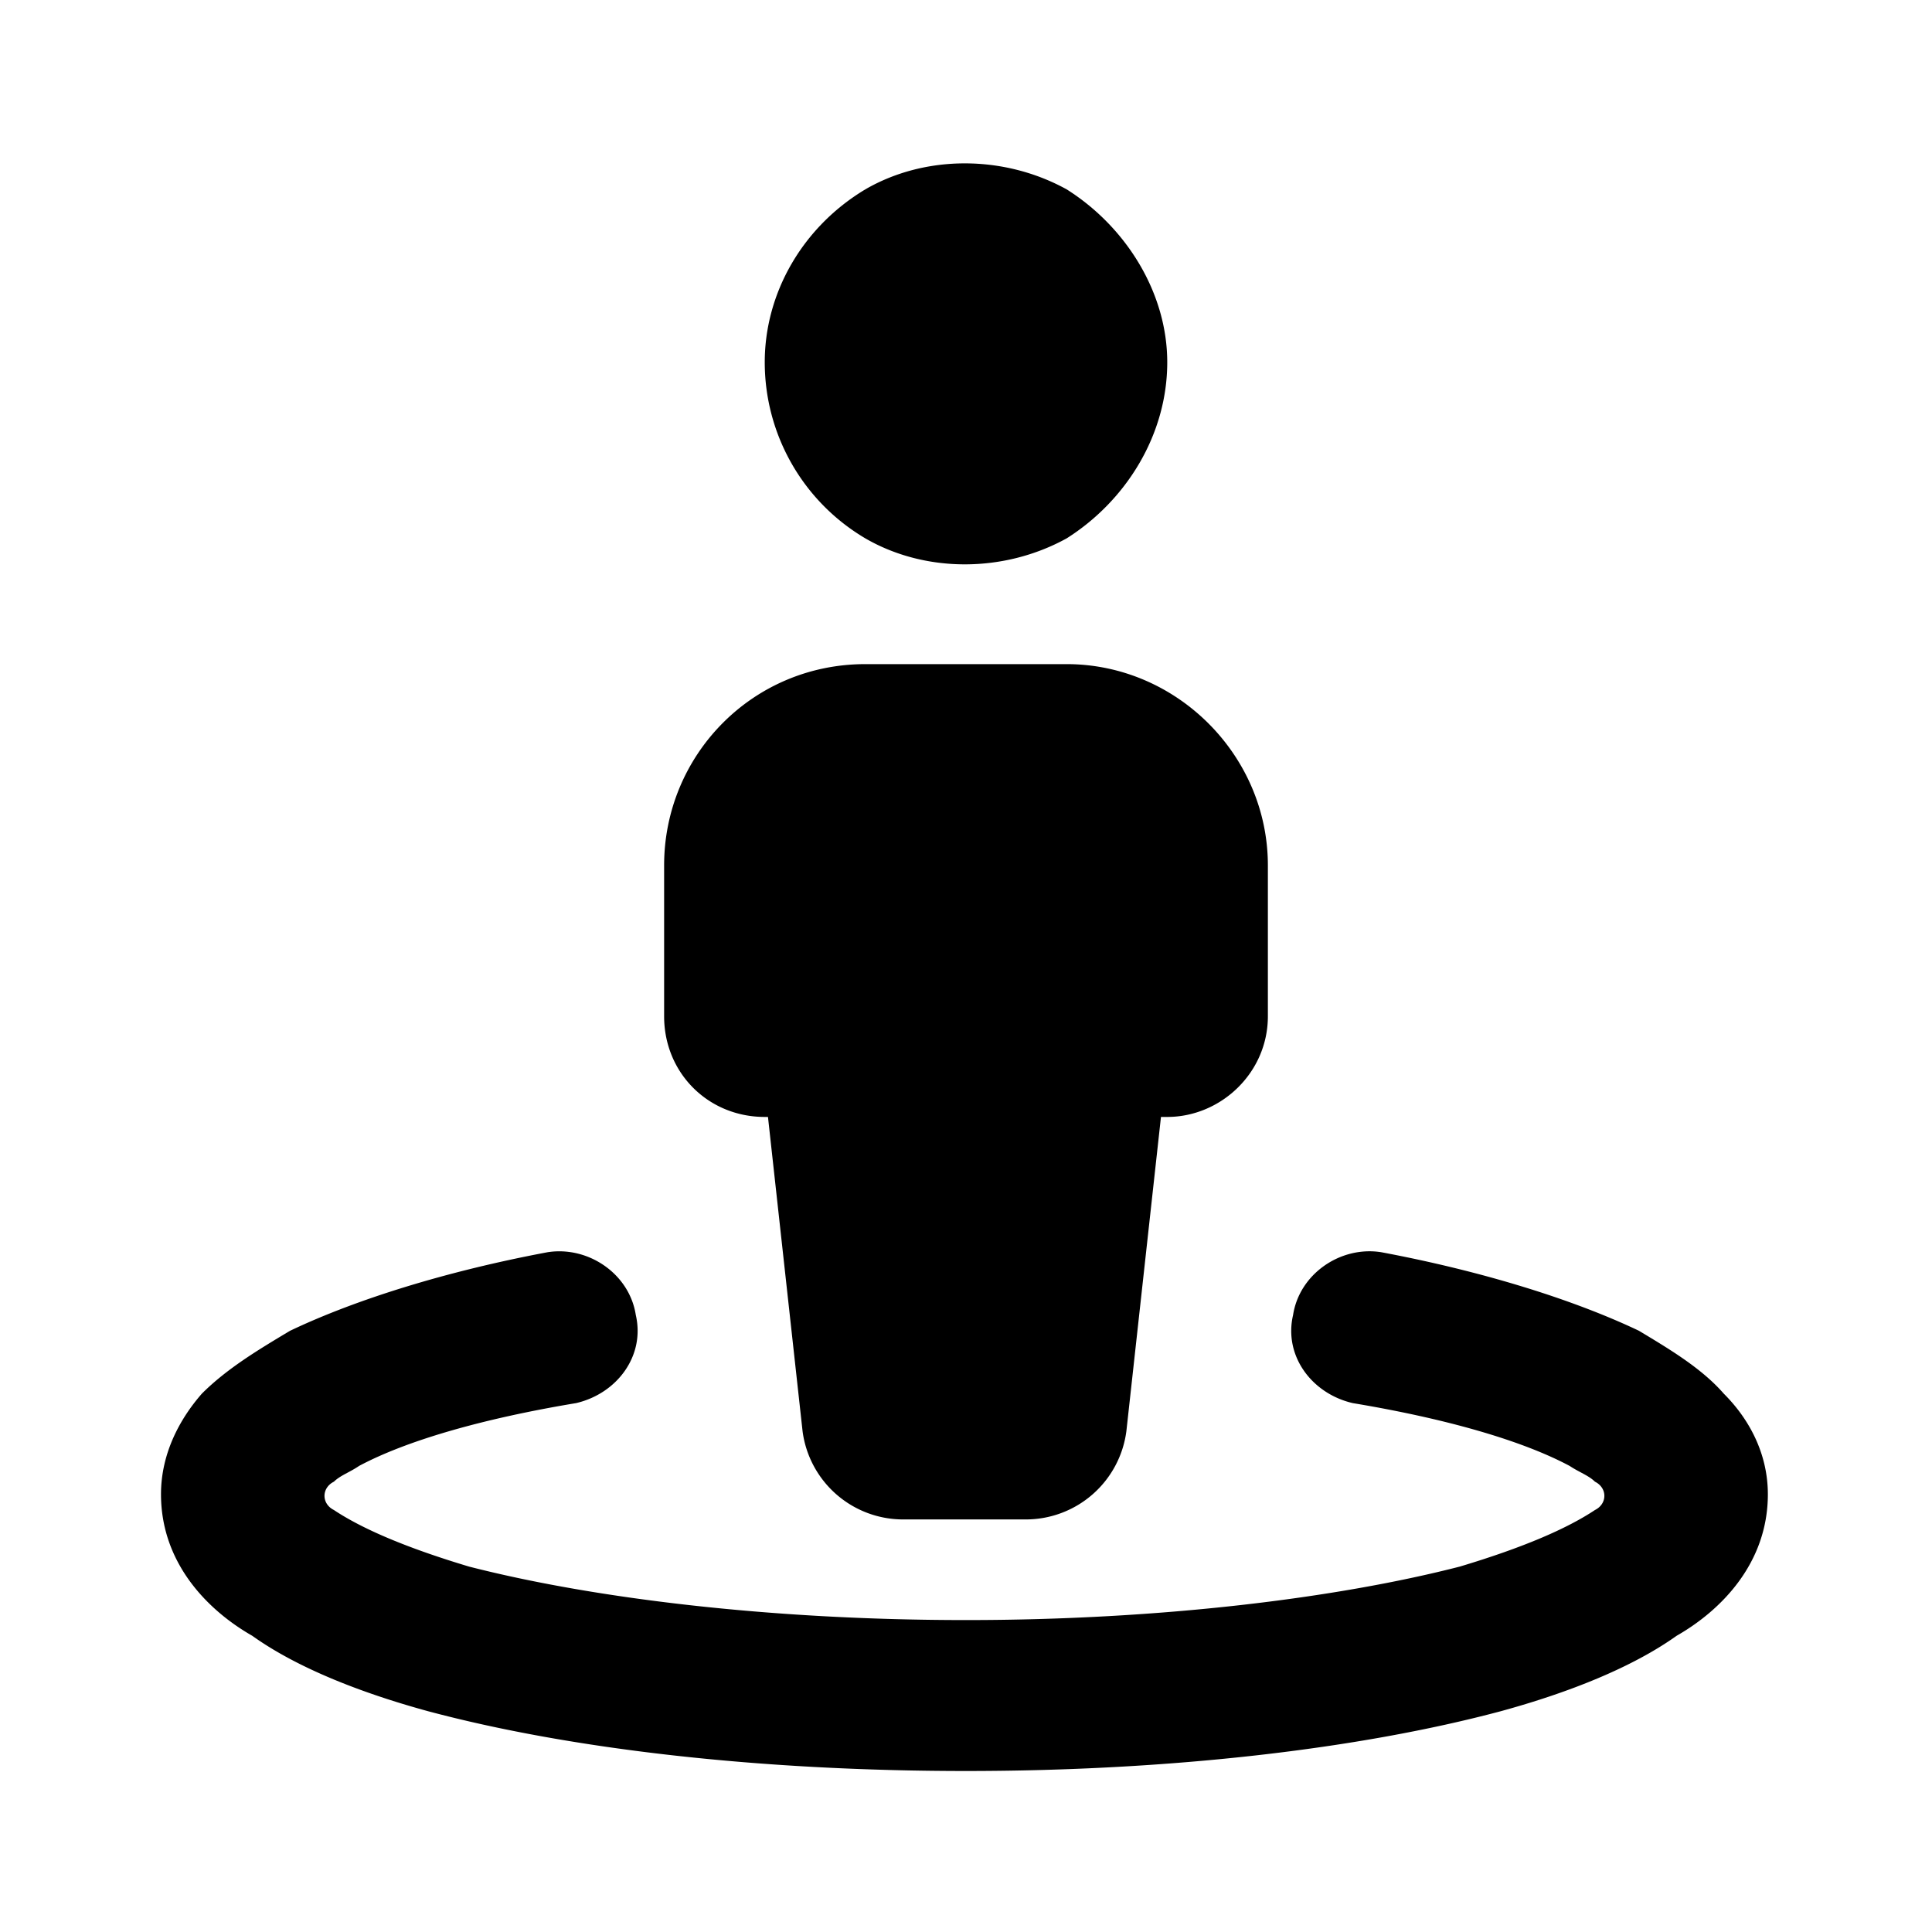 <svg xmlns="http://www.w3.org/2000/svg" width="24" height="24" fill="currentColor" class="icon-street-view-solid" viewBox="0 0 24 24">
  <path d="M14.5 4.5c0 .898-.508 1.719-1.25 2.188-.781.43-1.758.43-2.5 0A2.54 2.54 0 0 1 9.5 4.5c0-.86.469-1.68 1.25-2.148.742-.43 1.719-.43 2.5 0 .742.468 1.25 1.289 1.25 2.148m-3.75 3.75h2.5c1.367 0 2.5 1.133 2.5 2.5v1.875c0 .703-.586 1.25-1.25 1.25h-.078l-.43 3.906a1.26 1.26 0 0 1-1.25 1.094H11.22a1.26 1.26 0 0 1-1.25-1.094l-.43-3.906H9.5c-.703 0-1.25-.547-1.25-1.25V10.75c0-1.367 1.094-2.5 2.5-2.5m-3.594 9.18c-1.172.195-2.11.468-2.695.78-.117.08-.234.118-.313.196-.156.078-.156.274 0 .352.352.234.899.469 1.68.703 1.524.39 3.711.664 6.172.664 2.422 0 4.61-.273 6.133-.664.781-.234 1.328-.469 1.68-.703.156-.078.156-.274 0-.352-.079-.078-.196-.117-.313-.195-.586-.313-1.523-.586-2.695-.781-.508-.117-.86-.586-.742-1.094.078-.508.585-.86 1.093-.781 1.25.234 2.383.586 3.203.976.391.235.782.469 1.055.782.313.312.547.742.547 1.25 0 .859-.586 1.445-1.133 1.757-.547.39-1.328.703-2.187.938-1.758.469-4.102.742-6.641.742-2.578 0-4.922-.273-6.68-.742-.86-.235-1.64-.547-2.187-.938C2.586 20.008 2 19.422 2 18.562c0-.507.234-.937.508-1.25.312-.312.703-.546 1.094-.78.82-.391 1.953-.743 3.203-.977.508-.078 1.015.273 1.093.78.118.509-.234.977-.742 1.095"/>
</svg>